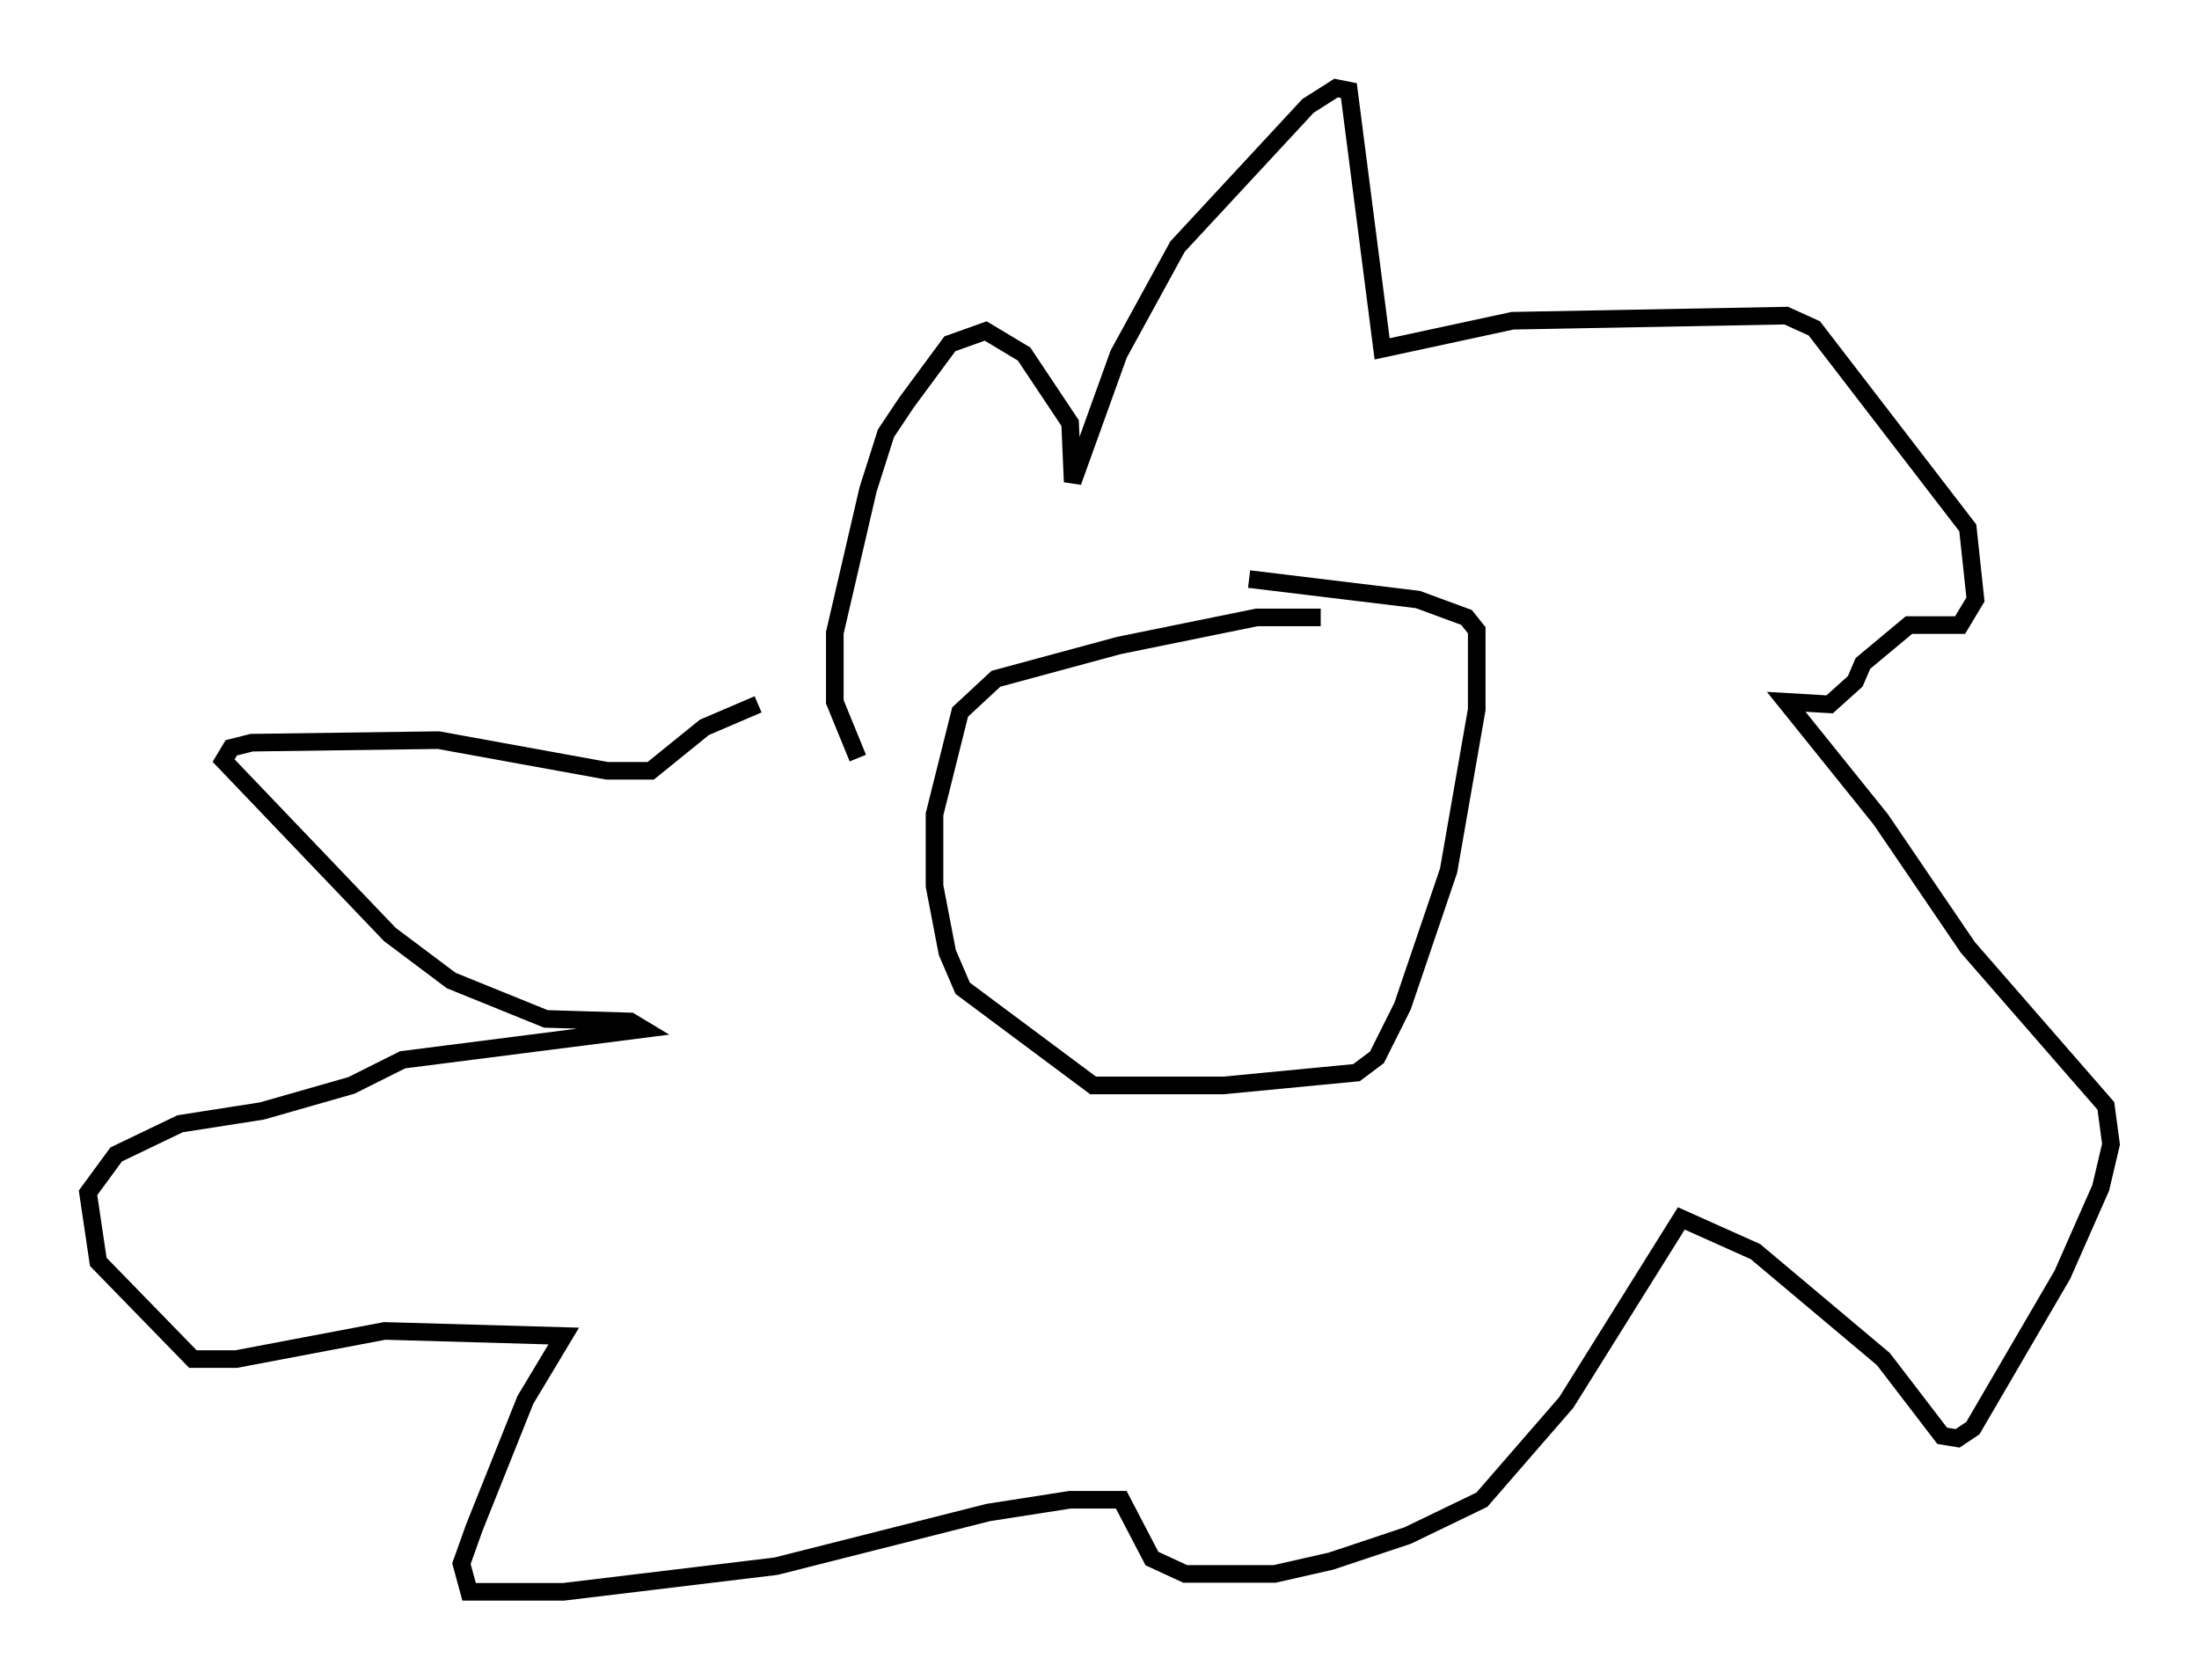 <?xml version="1.0" encoding="utf-8" ?>
<svg baseProfile="full" height="95.408" version="1.1" width="124.894" xmlns="http://www.w3.org/2000/svg" xmlns:ev="http://www.w3.org/2001/xml-events" xmlns:xlink="http://www.w3.org/1999/xlink"><defs /><rect fill="white" height="95.408" width="124.894" x="0" y="0" /><path d="M76.464, 35.648 m-1.453, -0.581 l-3.631, 0.0 -7.844, 1.598 l-6.972, 1.888 -2.034, 1.888 l-1.453, 5.81 0.0, 4.067 l0.726, 3.777 0.872, 2.034 l7.408, 5.52 7.408, 0.0 l7.553, -0.726 1.162, -0.872 l1.453, -2.905 2.615, -7.698 l1.598, -9.151 0.0, -4.503 l-0.581, -0.726 -2.76, -1.017 l-9.587, -1.162 m-22.223, 10.168 l-1.307, -3.196 0.0, -3.922 l1.888, -8.134 1.017, -3.196 l1.162, -1.743 2.469, -3.341 l2.034, -0.726 2.179, 1.307 l2.615, 3.922 0.145, 3.341 l2.615, -7.263 3.341, -6.101 l7.408, -7.989 1.598, -1.017 l0.726, 0.145 1.888, 14.67 l7.408, -1.598 15.542, -0.291 l1.598, 0.726 8.715, 11.33 l0.436, 4.067 -0.872, 1.453 l-2.905, 0.0 -2.615, 2.179 l-0.436, 1.017 -1.453, 1.307 l-2.469, -0.145 5.374, 6.682 l4.939, 7.263 7.844, 9.006 l0.291, 2.179 -0.581, 2.469 l-2.179, 4.939 -5.084, 8.715 l-0.872, 0.581 -0.872, -0.145 l-3.341, -4.358 -7.263, -6.101 l-4.212, -1.888 -6.536, 10.458 l-4.793, 5.52 -4.212, 2.034 l-4.358, 1.453 -3.196, 0.726 l-5.084, 0.0 -1.888, -0.872 l-1.743, -3.341 -2.905, 0.0 l-4.648, 0.726 -12.056, 3.05 l-12.056, 1.453 -5.374, 0.0 l-0.436, -1.598 0.726, -2.034 l2.905, -7.263 2.179, -3.631 l-10.168, -0.291 -8.425, 1.598 l-2.469, 0.0 -5.374, -5.52 l-0.581, -3.922 1.598, -2.179 l3.631, -1.743 4.648, -0.726 l5.084, -1.453 2.905, -1.453 l13.654, -1.743 -0.726, -0.436 l-4.793, -0.145 -5.374, -2.179 l-3.486, -2.615 -9.441, -9.877 l0.436, -0.726 1.162, -0.291 l10.603, -0.145 9.587, 1.743 l2.469, 0.0 3.05, -2.469 l3.05, -1.307 " fill="none" stroke="black" stroke-width="1" /></svg>